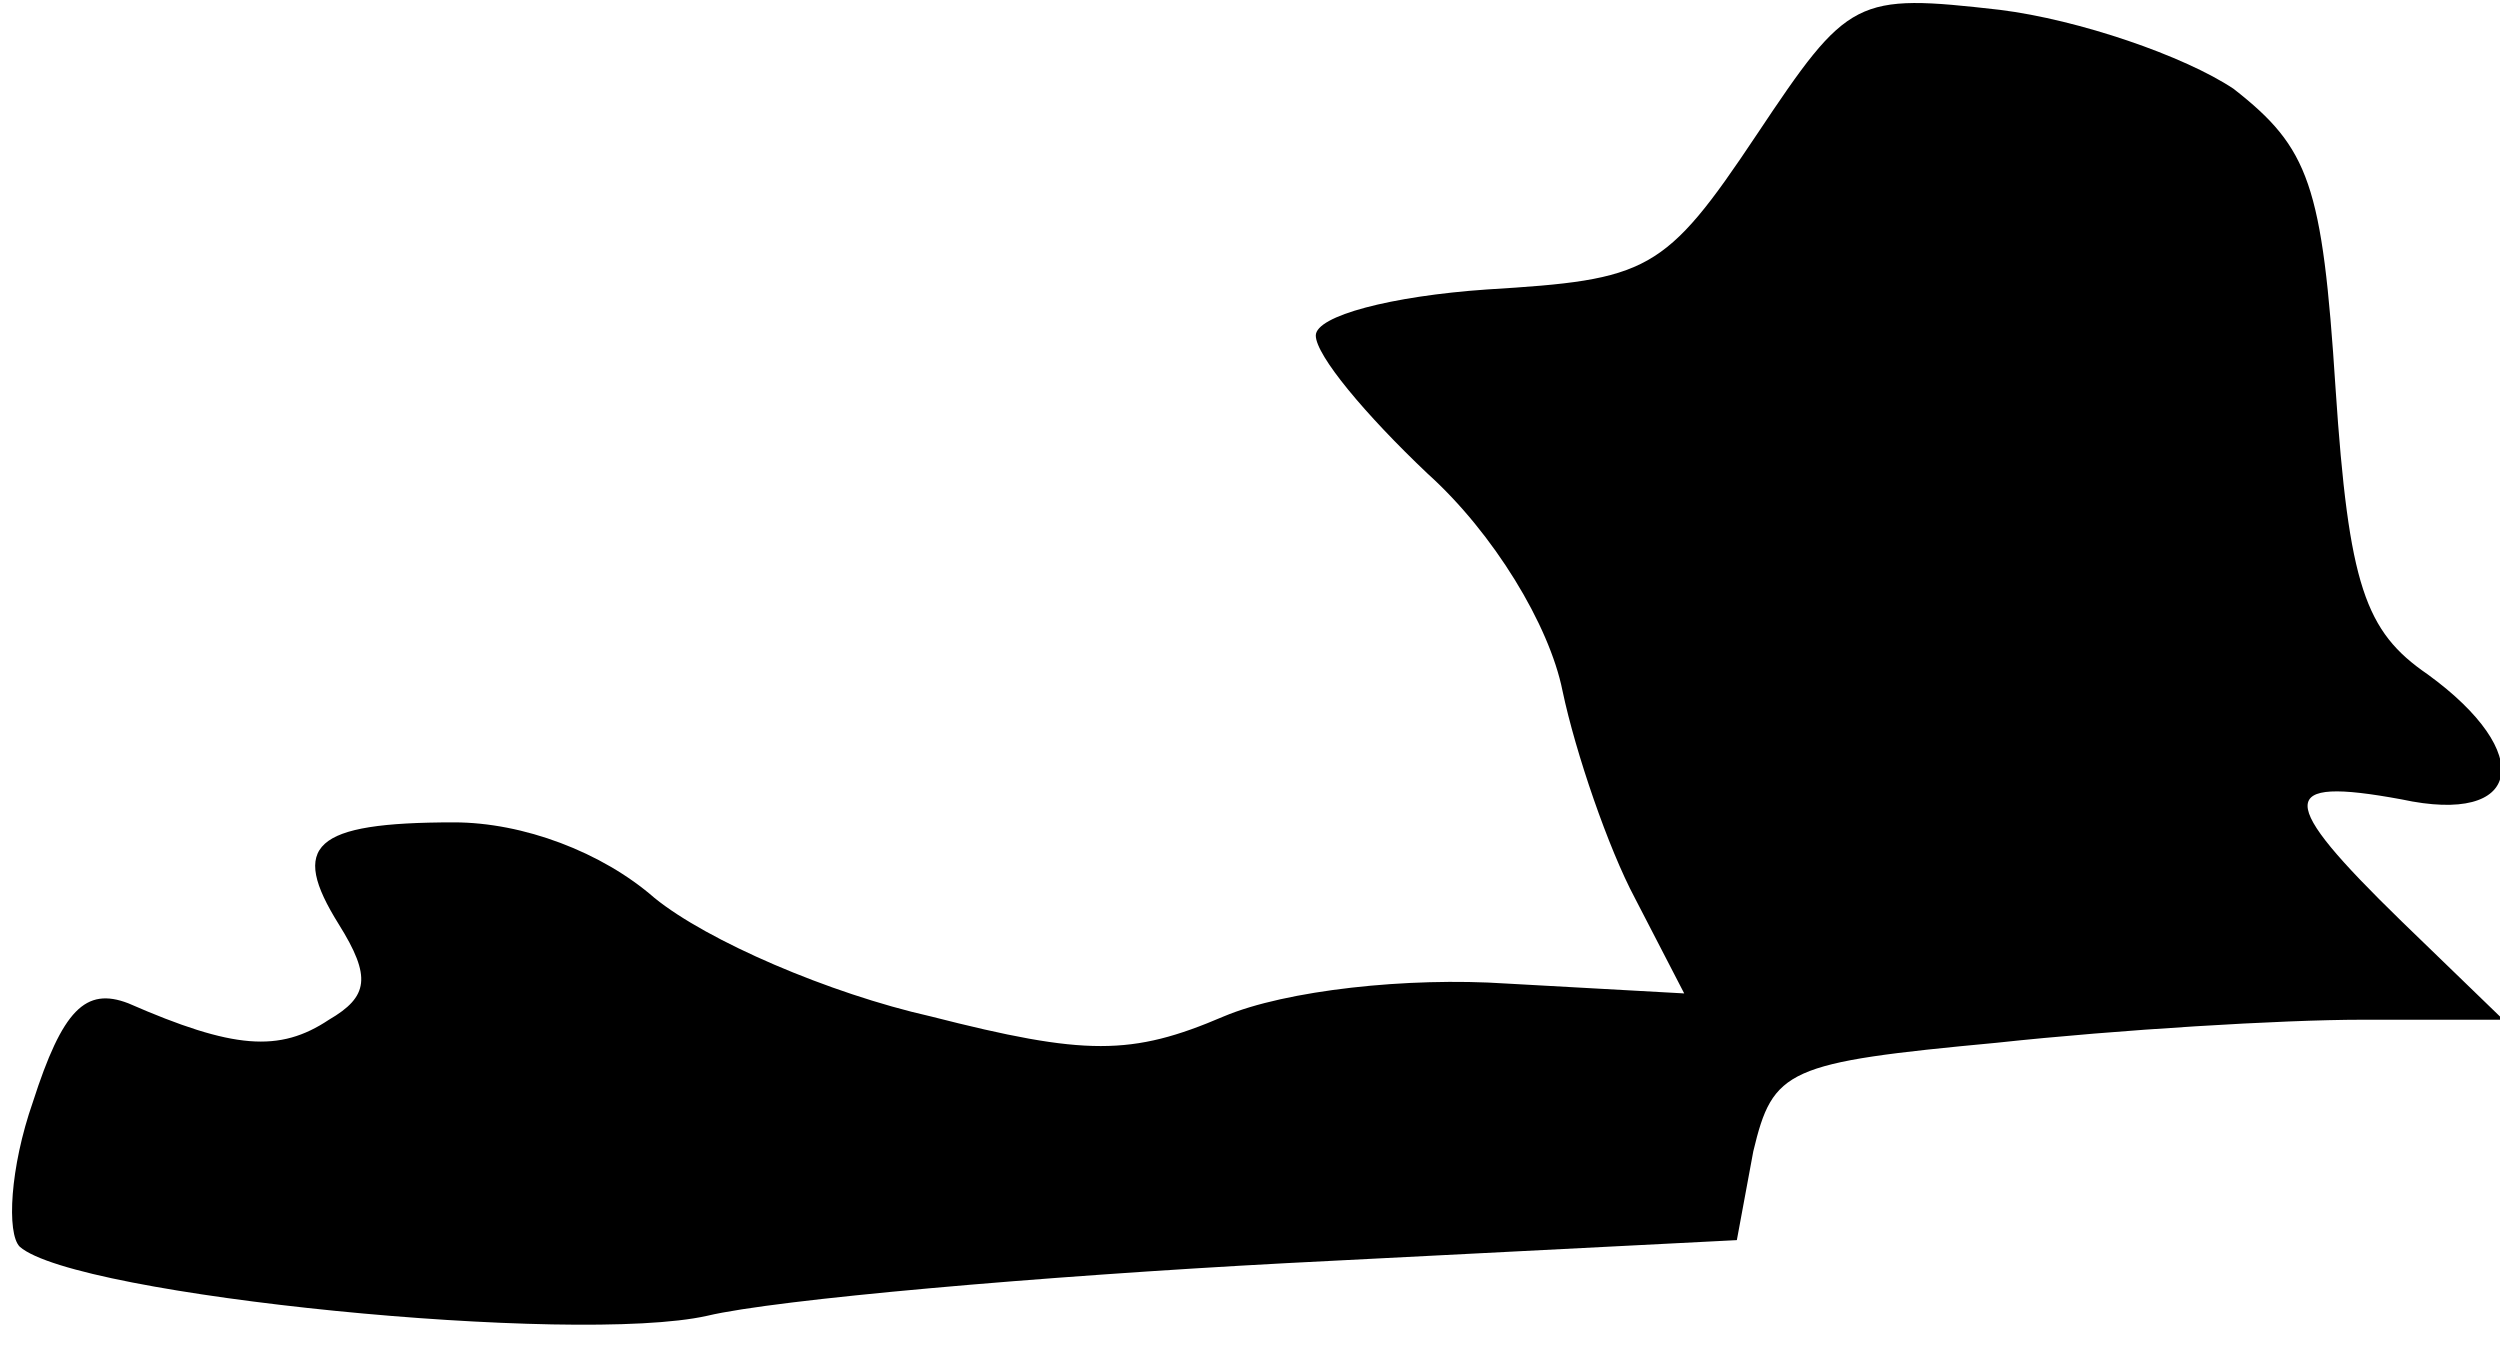 <?xml version="1.0" standalone="no"?>
<!DOCTYPE svg PUBLIC "-//W3C//DTD SVG 20010904//EN"
 "http://www.w3.org/TR/2001/REC-SVG-20010904/DTD/svg10.dtd">
<svg version="1.0" xmlns="http://www.w3.org/2000/svg"
 width="76pt" height="41pt" viewBox="0 0 76 41"
 preserveAspectRatio="xMidYMid meet">
<g transform="translate(0,41) scale(0.1,-0.1)"
fill="#000000" stroke="none">
<path fill="#000000" stroke="none" d="M534 369 c-28 -42 -33 -44 -82 -47 -29
-2 -52 -8 -52 -14 0 -6 15 -24 34 -42 20 -18 37 -46 41 -66 4 -19 14 -48 22
-63 l15 -29 -54 3 c-30 2 -67 -2 -86 -10 -28 -12 -42 -12 -89 0 -31 7 -68 23
-84 36 -16 14 -40 23 -61 23 -43 0 -50 -7 -35 -31 10 -16 9 -22 -3 -29 -15
-10 -29 -9 -61 5 -13 5 -20 -2 -29 -30 -7 -20 -8 -40 -4 -44 17 -15 169 -30
209 -21 21 5 101 12 176 16 l137 7 5 27 c6 25 10 27 74 33 37 4 87 7 111 7
l43 0 -31 30 c-38 37 -38 44 0 37 37 -8 41 14 8 38 -19 13 -24 27 -28 87 -4
62 -8 73 -31 91 -15 10 -47 21 -71 24 -44 5 -46 4 -74 -38z"/>
</g>
</svg>
